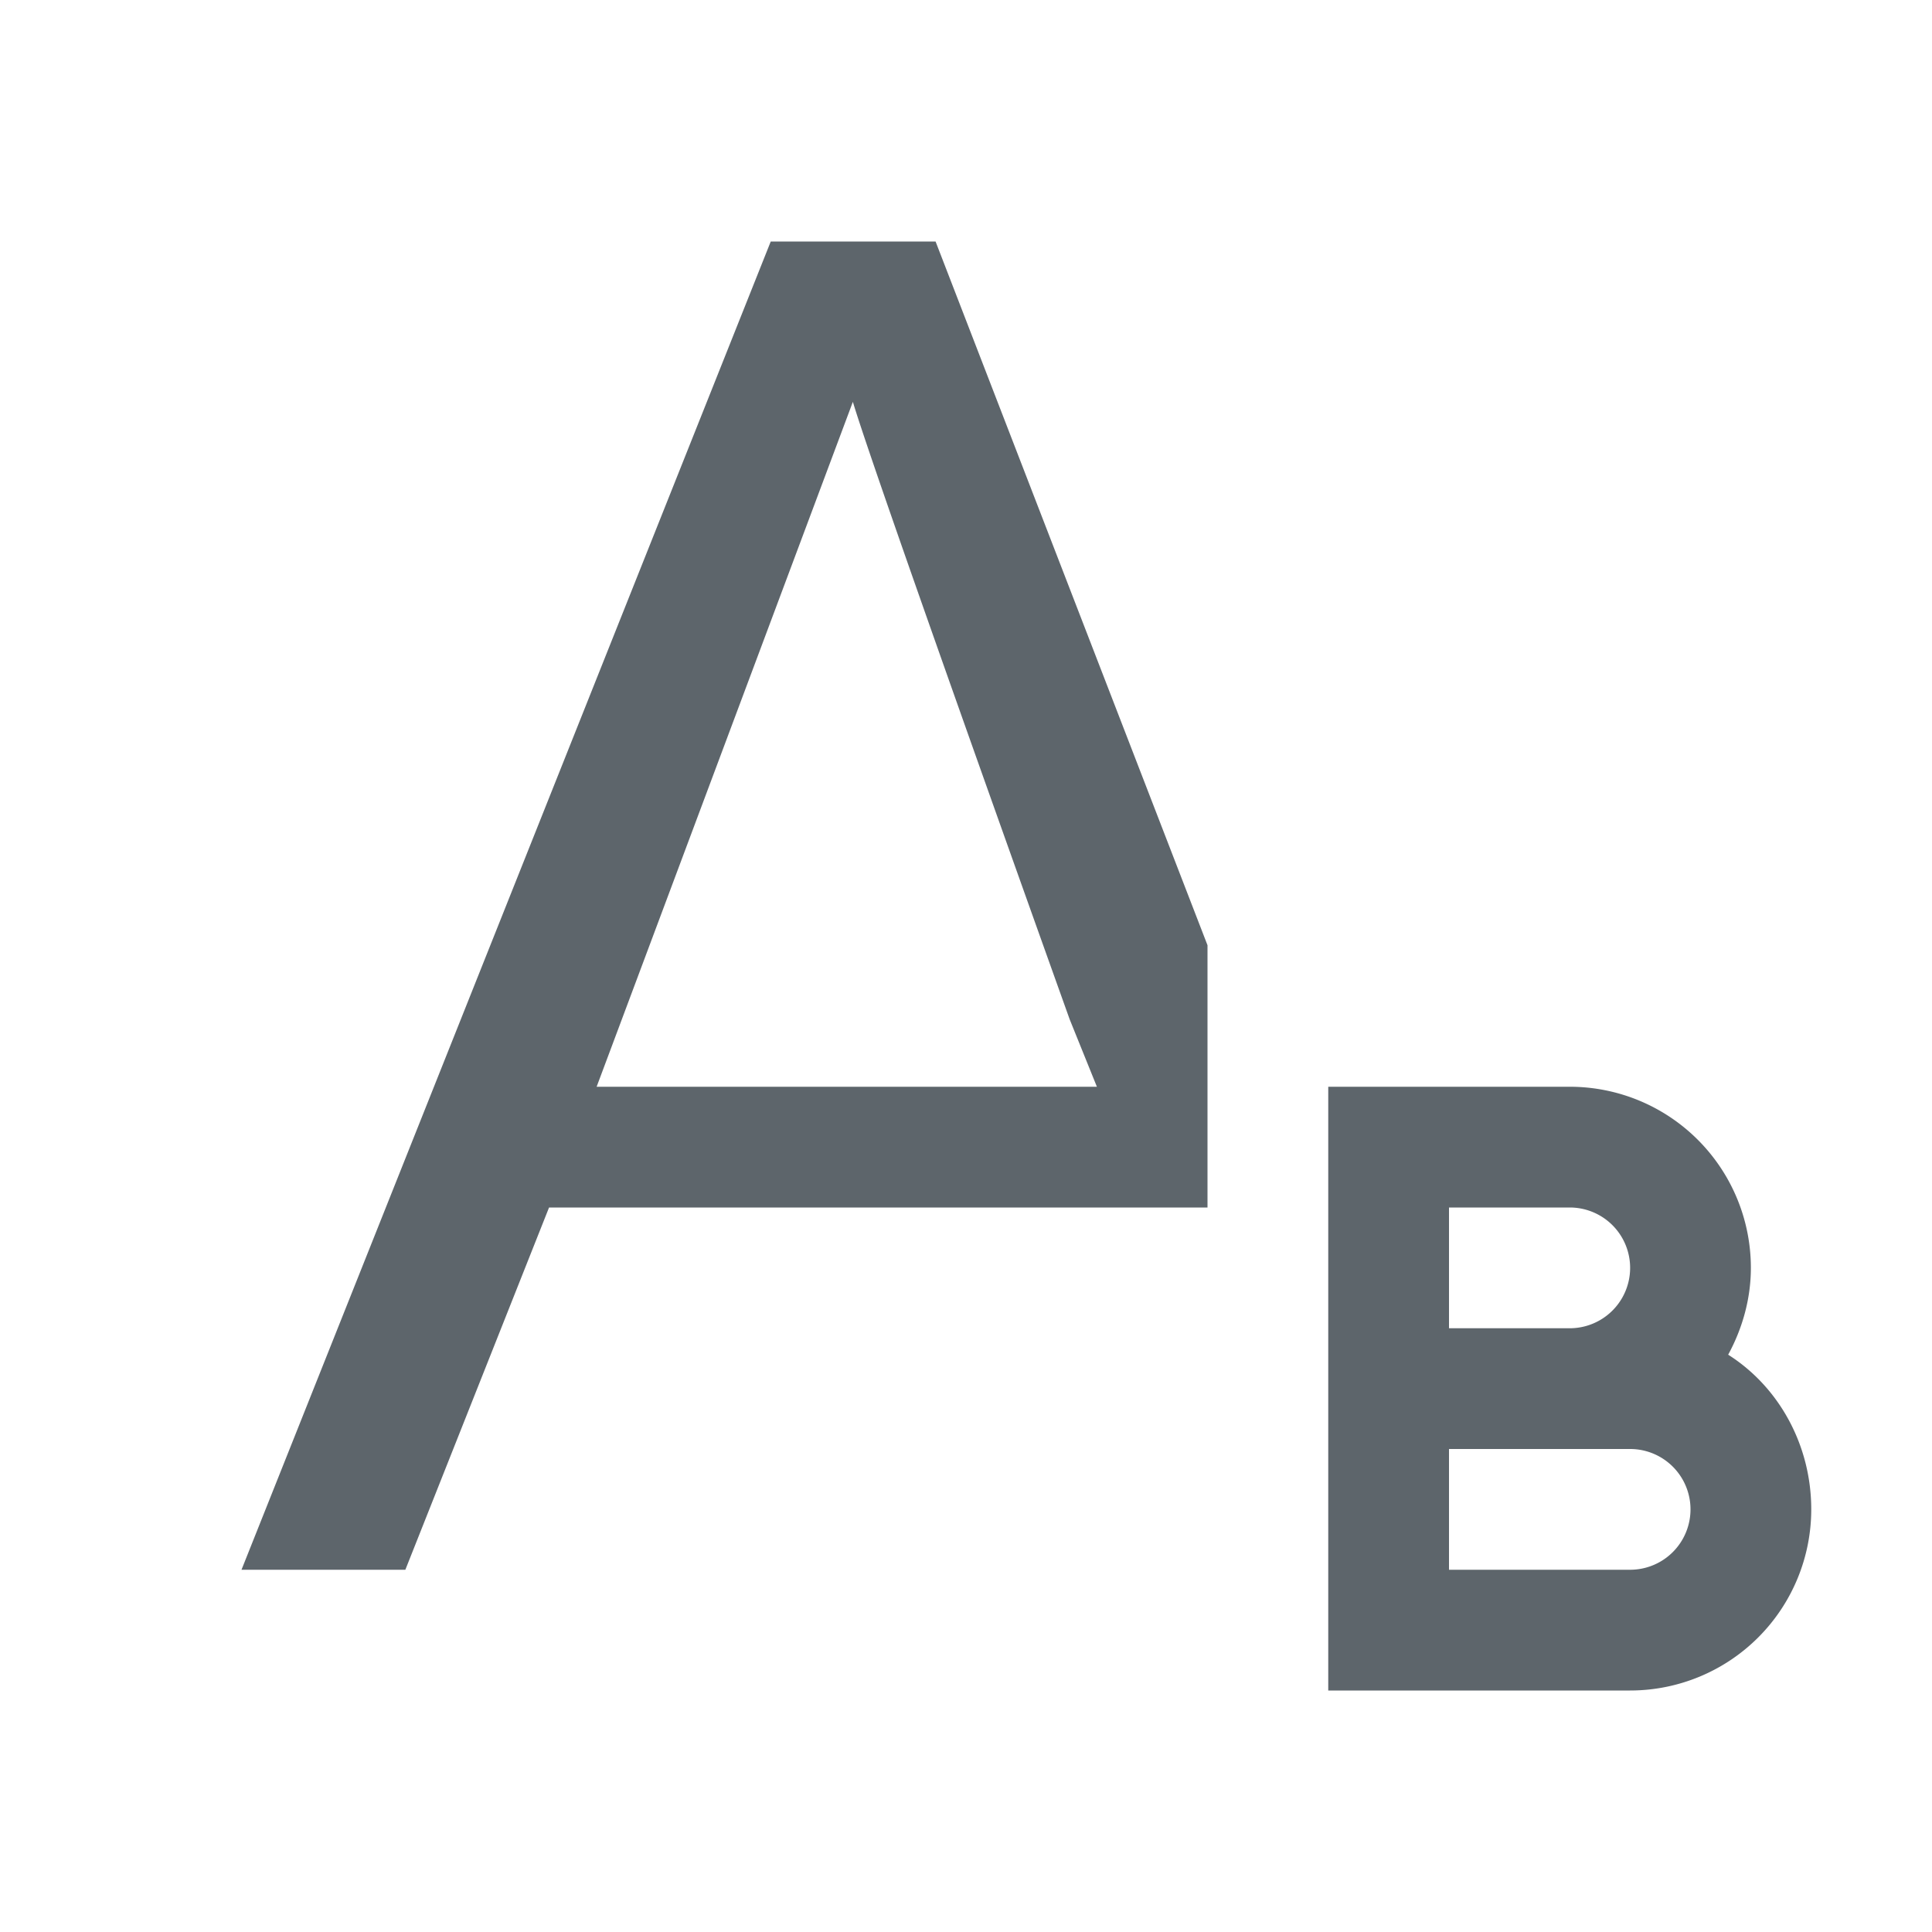 <svg xmlns="http://www.w3.org/2000/svg" viewBox="0 0 16 16"><path d="M6.383 2L2 13h1.357l1.19-3H10V7.828L7.748 2H6.383zm.68 1.328c.113.376.711 2.082 1.796 5.115L9.084 9H4.941l2.122-5.672zM11 9v5h2.5a1.5 1.5 0 0 0 1.5-1.5c0-.533-.268-1.015-.688-1.281.116-.213.188-.46.188-.719A1.5 1.5 0 0 0 13 9h-2zm1 1h1a.5.5 0 0 1 0 1h-1v-1zm0 2h1.5a.5.5 0 1 1 0 1H12v-1z" fill="currentColor" color="#5d656b"/></svg>